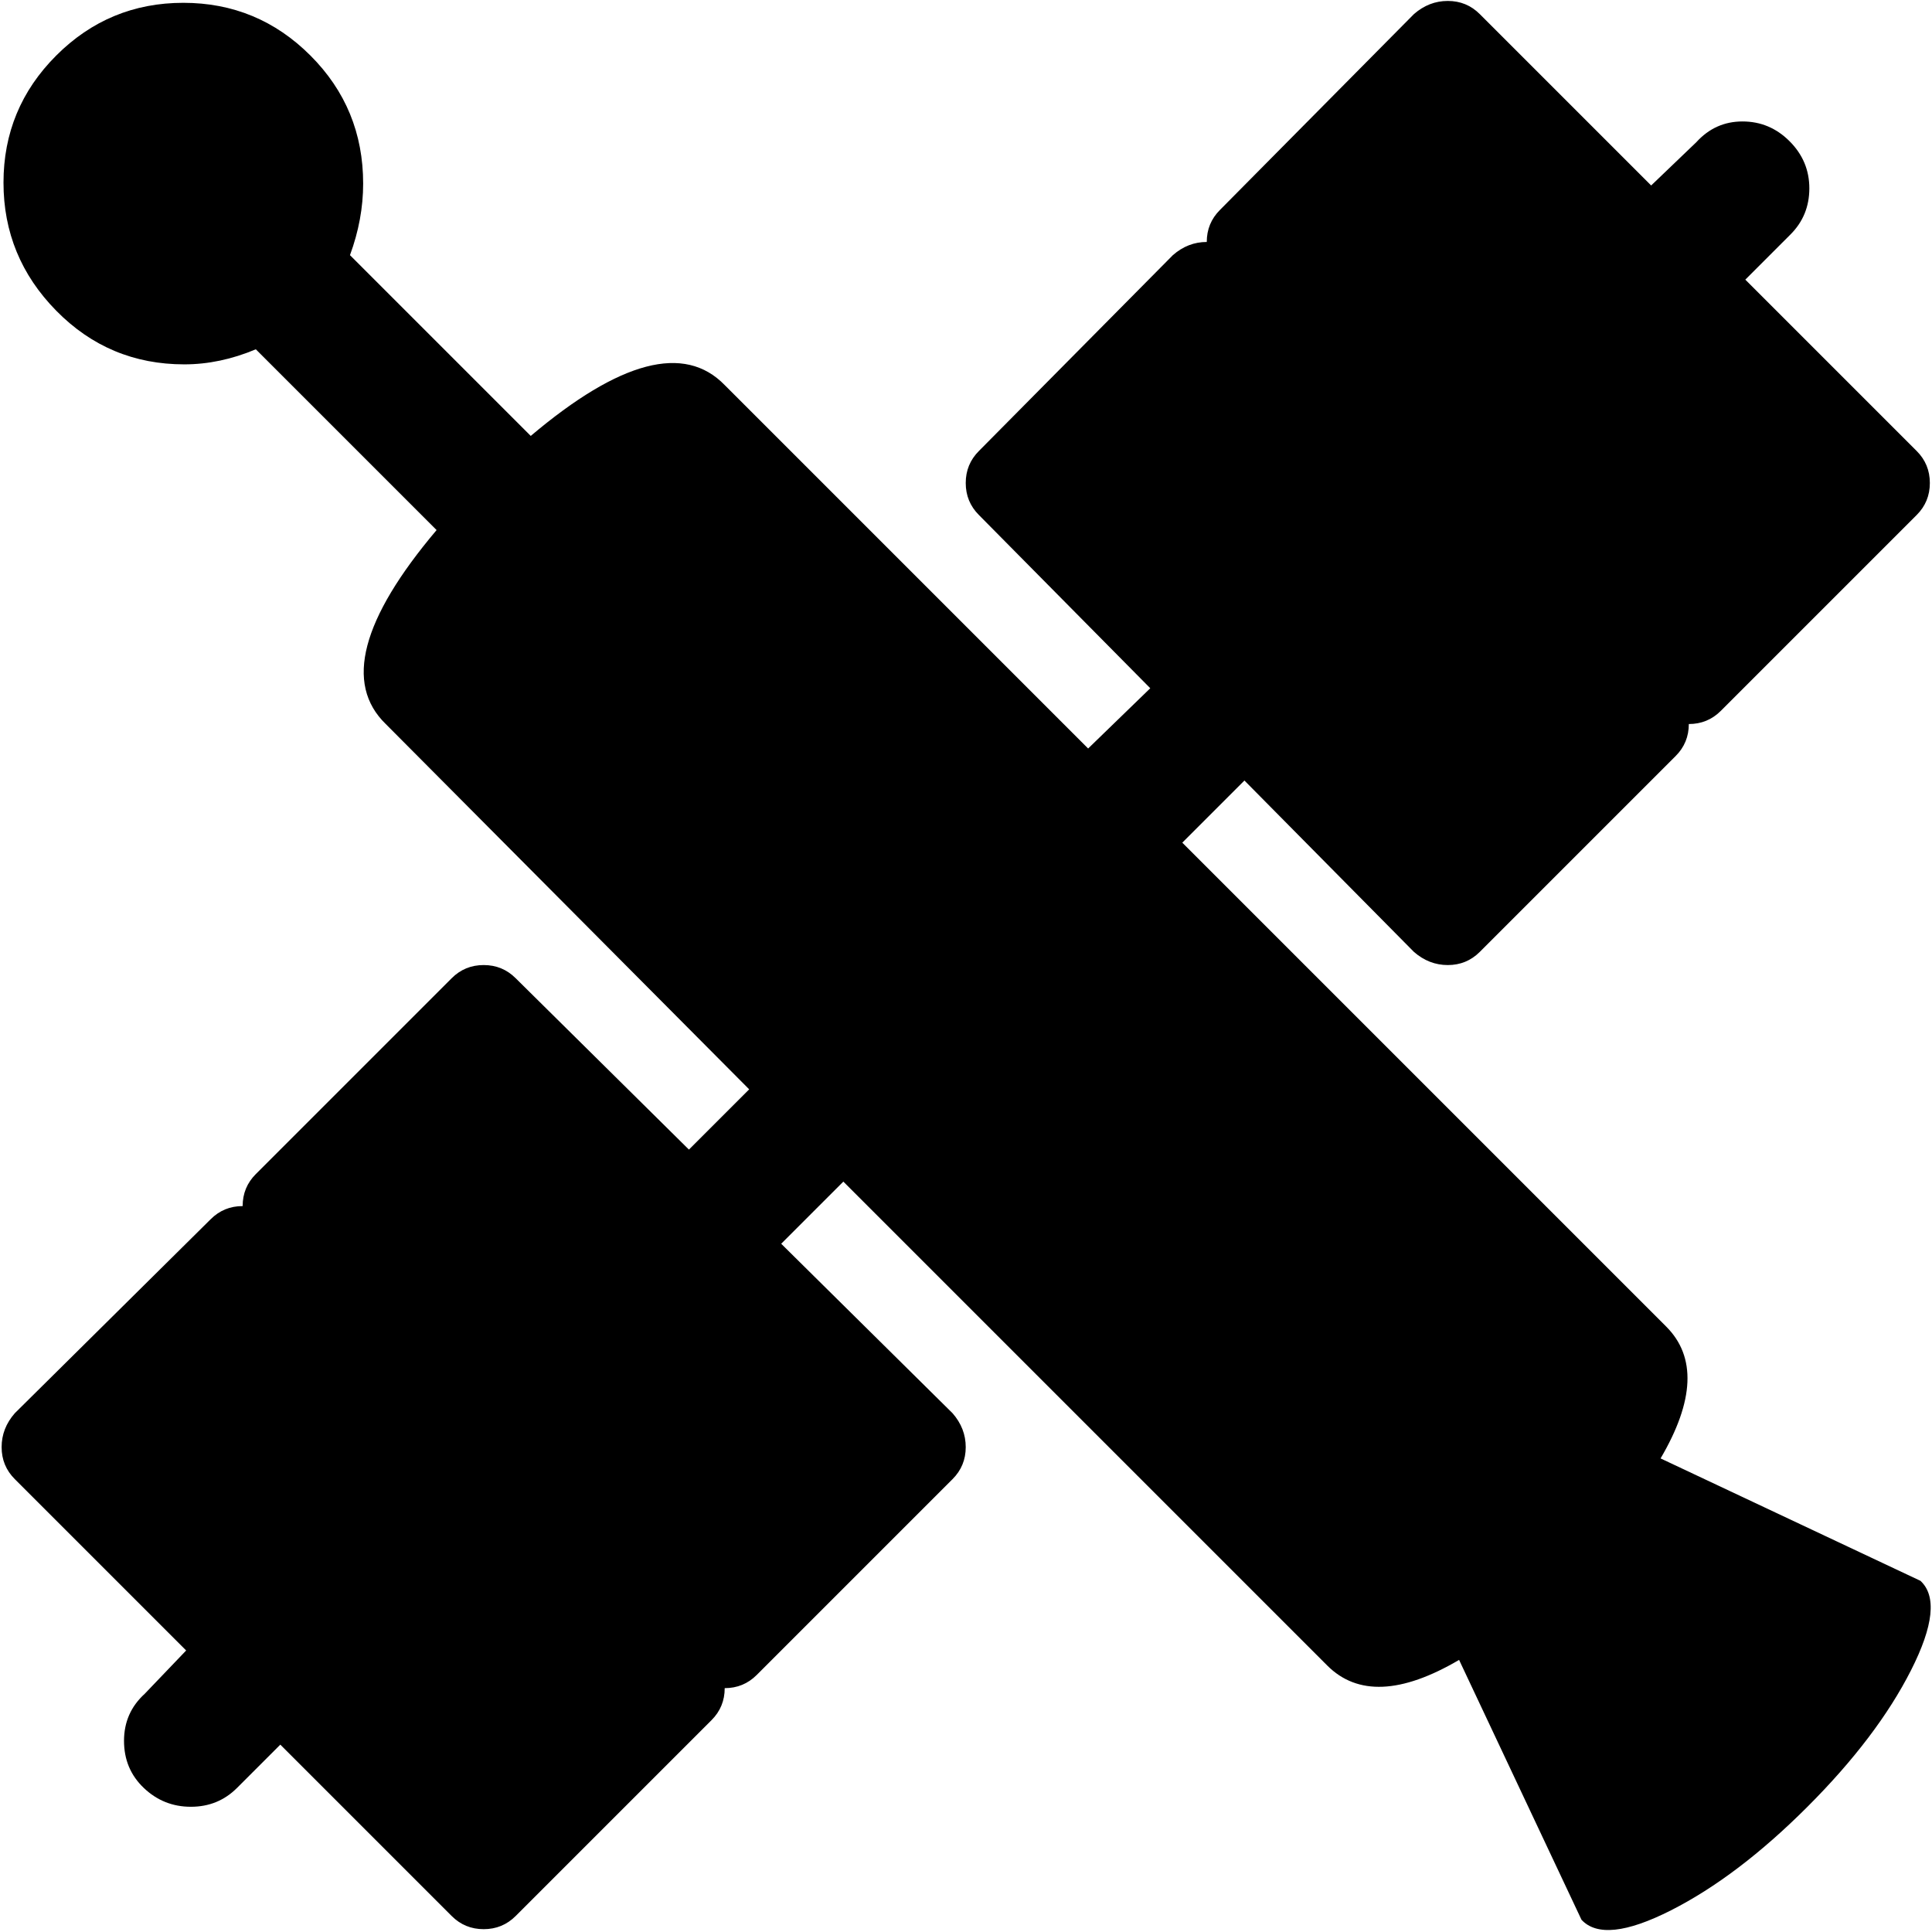 <svg xmlns="http://www.w3.org/2000/svg" width="3em" height="3em" viewBox="0 0 1026 1025"><path fill="currentColor" d="M913.857 377q-7 7-17 7q0 10-7 17l-104 104q-7 7-17 7t-18-7l-90-91l-33 33l257 257q24 24-3 70l138 65q13 12-5 47.5t-55 72.5t-72.5 55t-47.5 5l-65-138q-46 27-70 3l-257-257l-33 33l91 90q7 8 7 18t-7 17l-104 104q-7 7-17 7q0 10-7 17l-104 104q-7 7-17 7t-17-7l-91-91l-23 23q-10 10-24.5 10t-25-10t-10.5-25t11-25l22-23l-91-91q-7-7-7-17t7-18l104-103q7-7 17-7q0-10 7-17l104-104q7-7 17-7t17 7l92 91l32-32l-193-194q-33-32 27-103l-96-96q-19 8-38 8q-40 0-68-28.5t-28-68t28-67.5t67.5-28t67.5 28t28 68q0 19-7 38l96 96q71-60 103-27l193 193l33-32l-91-92q-7-7-7-17t7-17l103-104q8-7 18-7q0-10 7-17l103-104q8-7 18-7t17 7l91 91l24-23q10-11 24.5-11t25 10.5t10.5 25t-10 24.5l-24 24l91 91q7 7 7 17t-7 17z"/></svg>